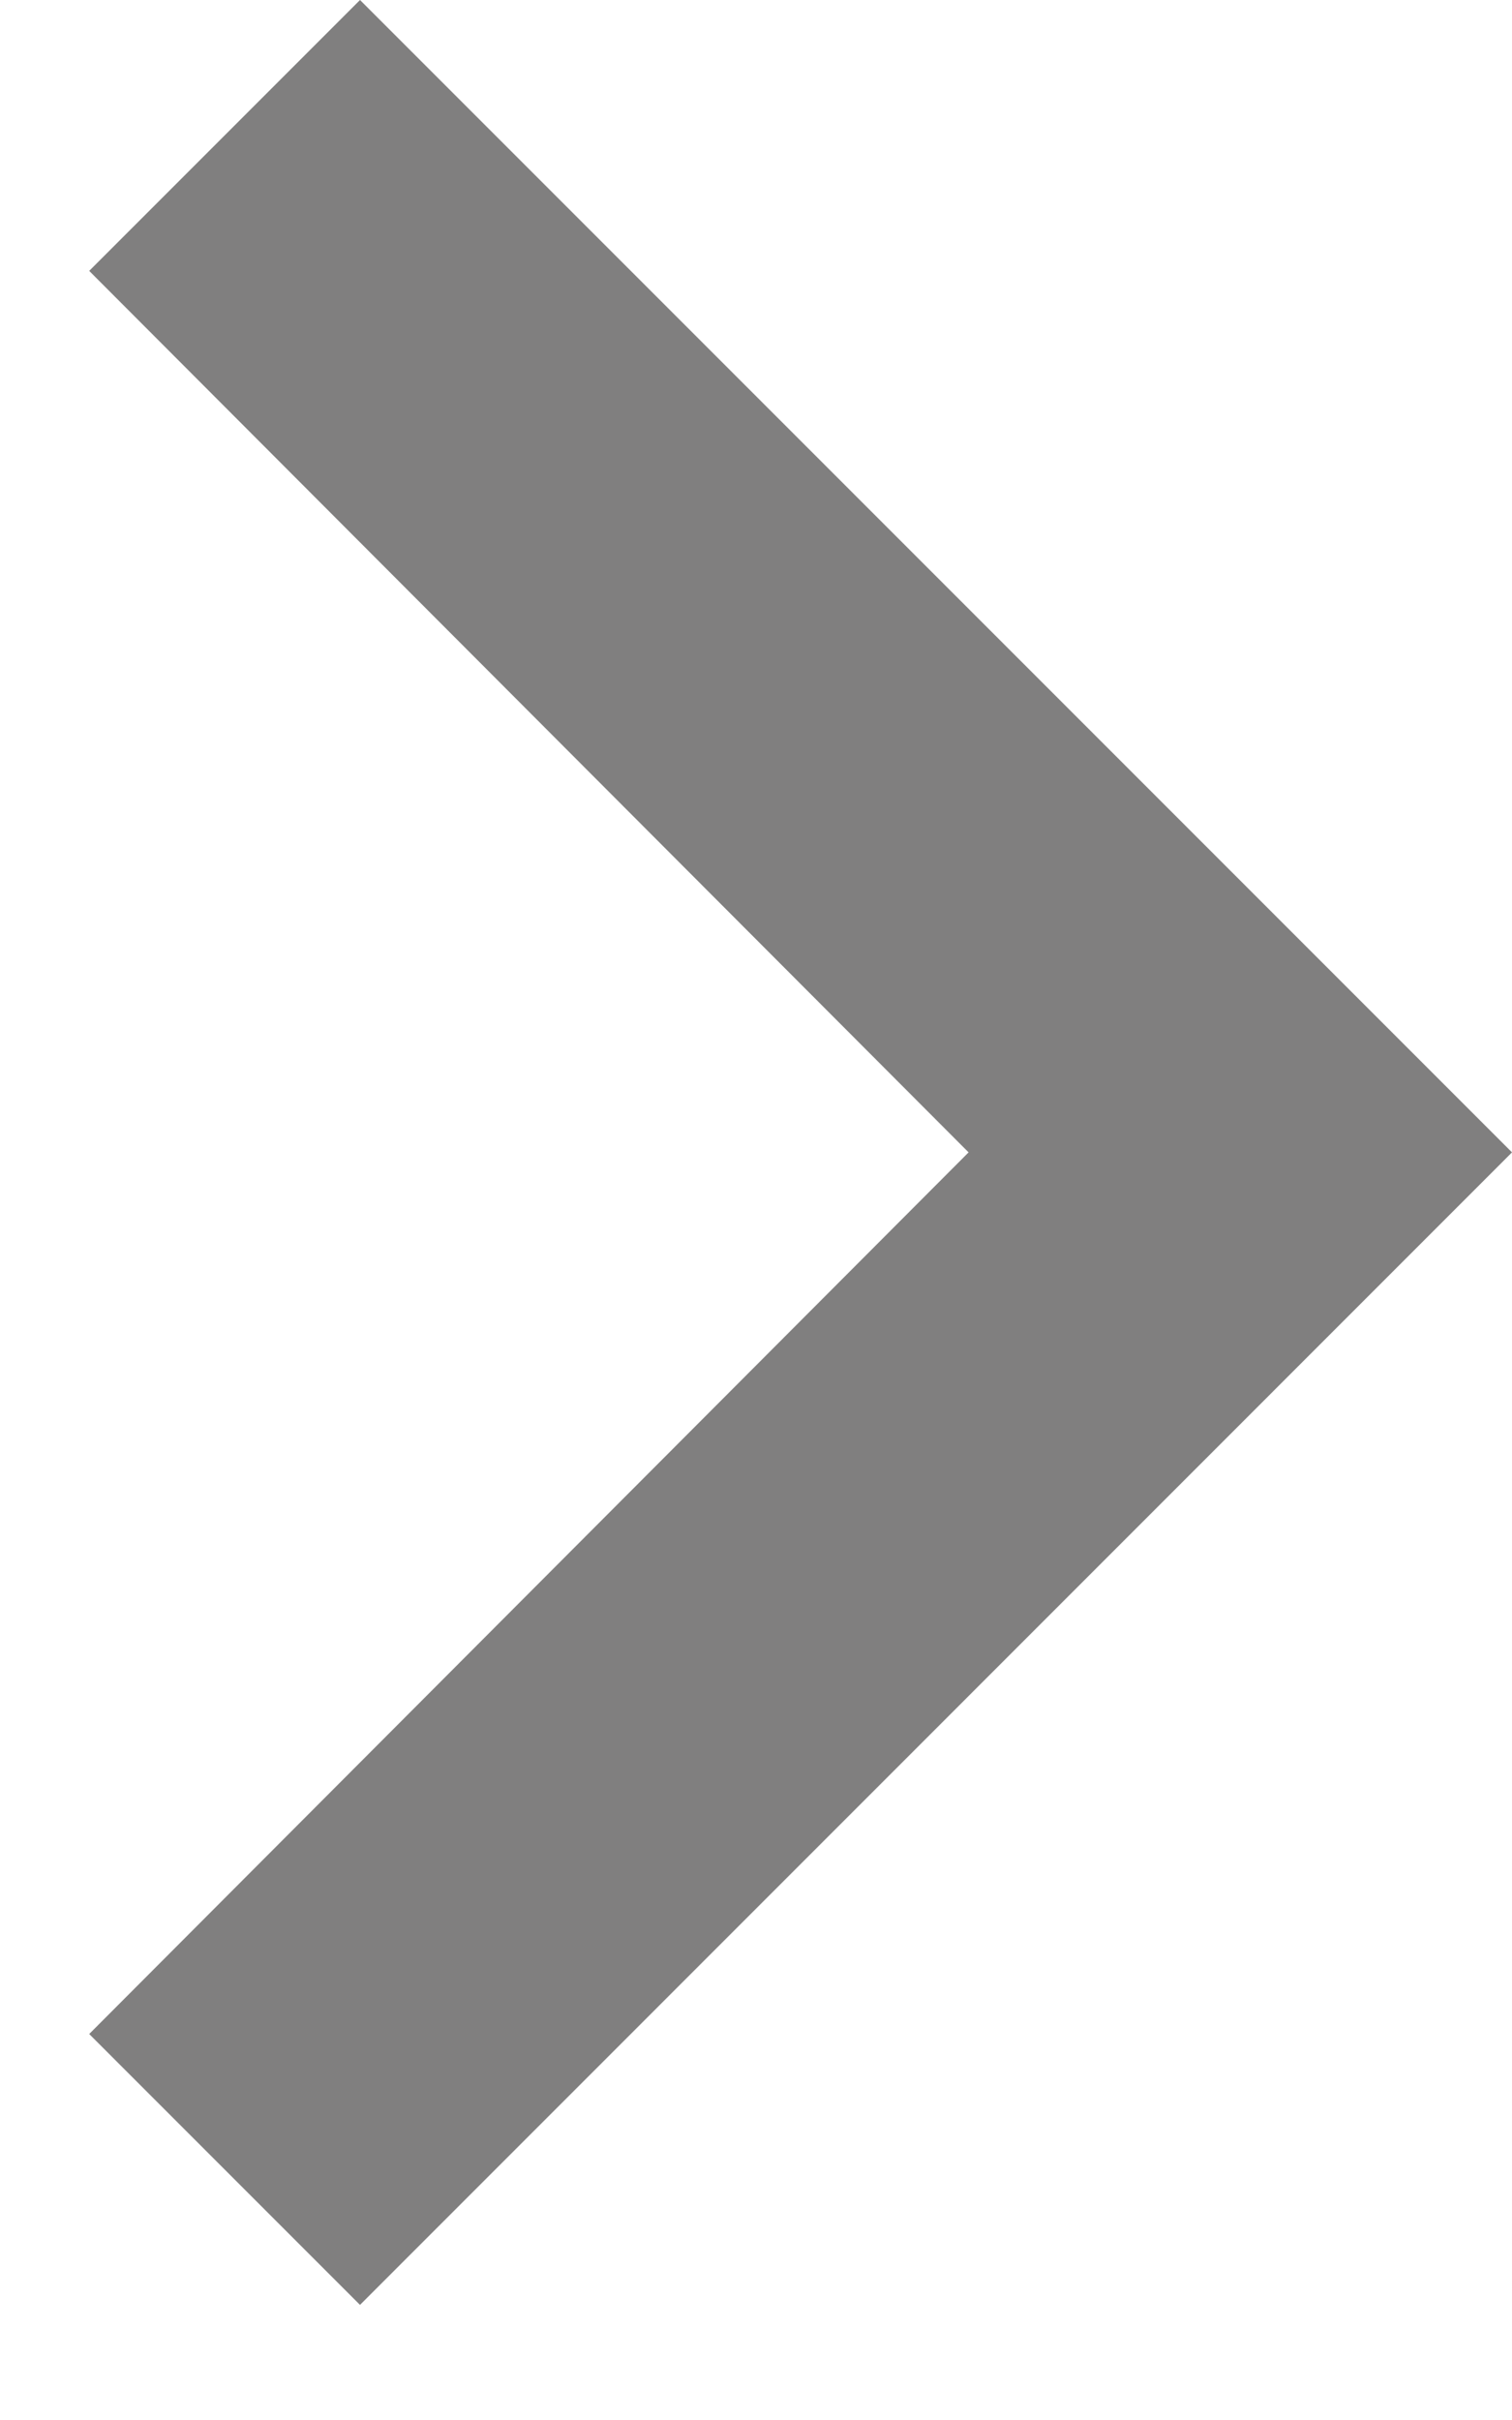 <?xml version="1.0" encoding="UTF-8" standalone="no"?>
<svg width="10px" height="16px" viewBox="0 0 10 16" version="1.1" xmlns="http://www.w3.org/2000/svg" xmlns:xlink="http://www.w3.org/1999/xlink">
    <!-- Generator: Sketch 47 (45396) - http://www.bohemiancoding.com/sketch -->
    <title>baseline-keyboard_arrow_right-24px</title>
    <desc>Created with Sketch.</desc>
    <defs></defs>
    <g id="Documents-Module" stroke="none" stroke-width="1" fill="none" fill-rule="evenodd">
        <g id="Large-Devices:-Desktops---12-col-Copy-39" transform="translate(-1077, -330)" fill-rule="nonzero" fill="#807F7F">
            <g id="baseline-keyboard_arrow_right-24px" transform="translate(1077, 330)">
                <polygon id="Shape" points="0.59 13.448 6.406 7.619 0.59 1.791 2.381 0 10 7.619 2.381 15.239"></polygon>
            </g>
        </g>
    </g>
</svg>